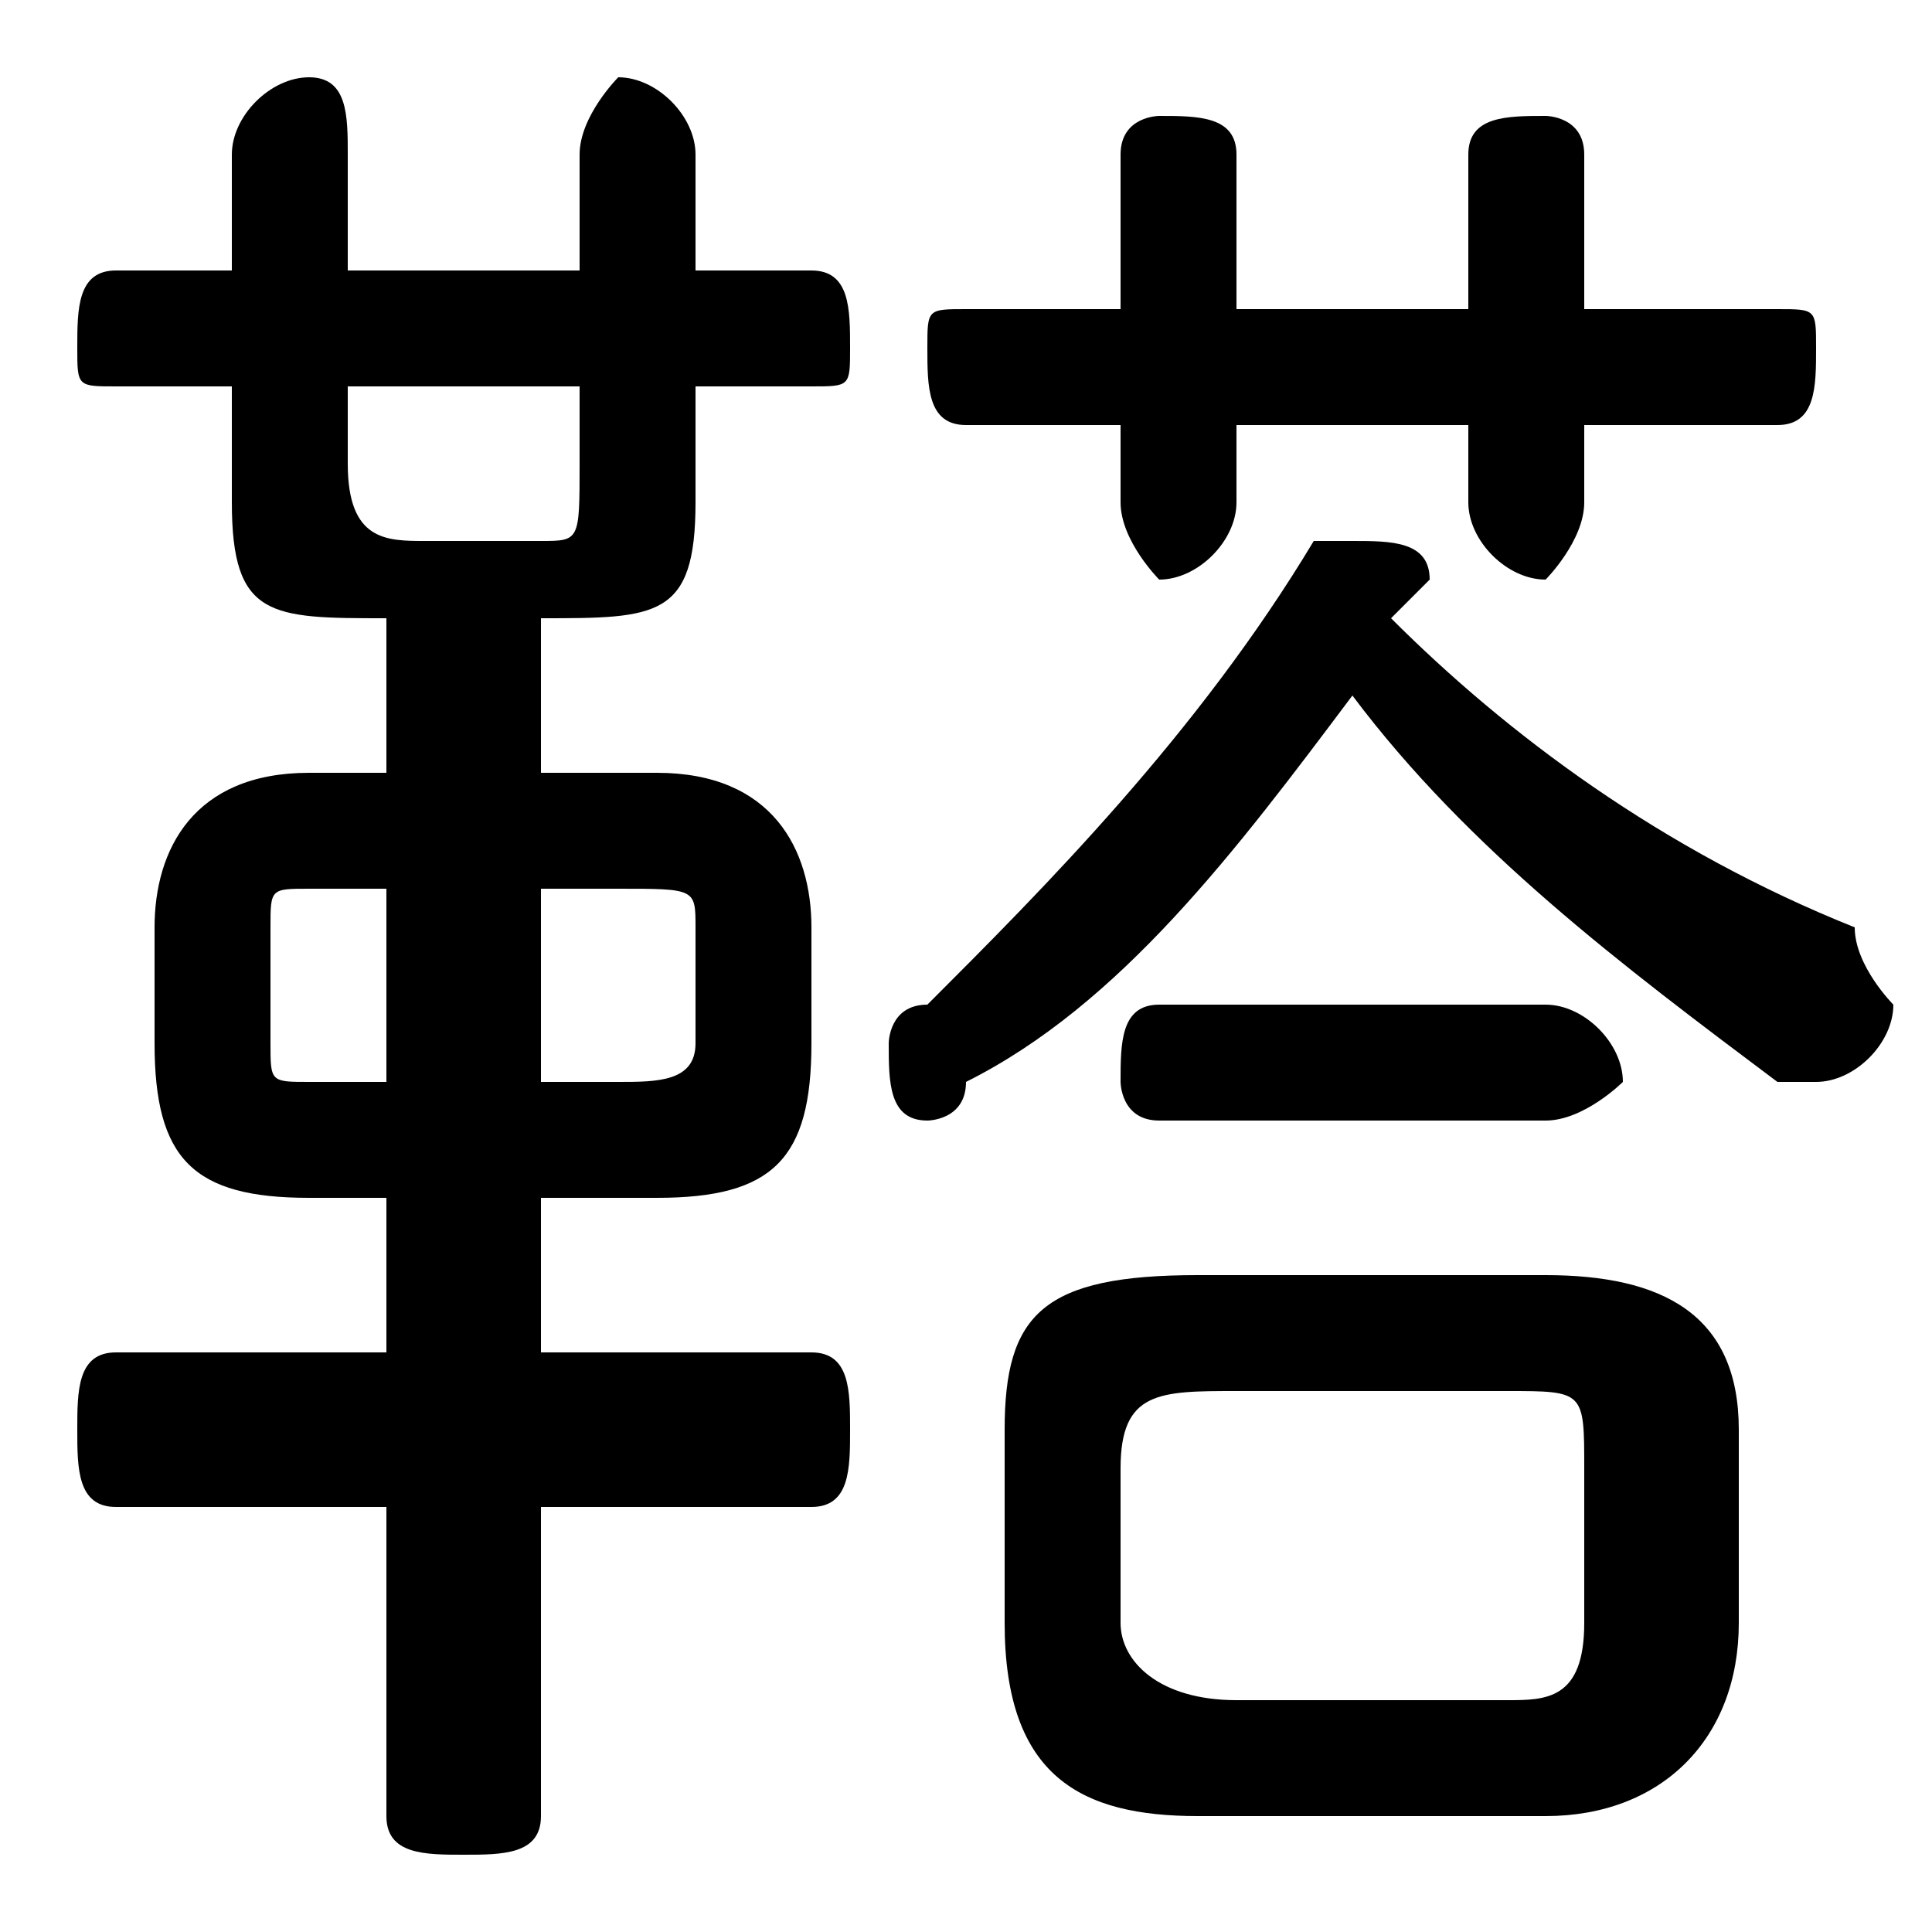 <svg xmlns="http://www.w3.org/2000/svg" viewBox="0 -44.0 50.0 50.0">
    <rect x="0" y="-44.0" width="50.0" height="50.0" fill="#808080" stroke="none"/>
    <g transform="scale(1, -1)">
        <!-- ボディの枠 -->
        <rect x="0" y="-6.0" width="50.0" height="50.0"
            stroke="white" fill="white"/>
        <!-- グリフ座標系の原点 -->
        <circle cx="0" cy="0" r="5" fill="white"/>
        <!-- グリフのアウトライン -->
        <g style="fill:black;stroke:#000000;stroke-width:0;stroke-linecap:round;stroke-linejoin:round;">
        <path d="M 17.0 13.0 C 20.0 13.0 21.0 14.0 21.0 17.0 L 21.0 20.0 C 21.0 22.0 20.0 24.0 17.0 24.0 L 14.0 24.0 L 14.0 28.0 L 14.0 28.0 C 17.0 28.0 18.0 28.0 18.0 31.0 L 18.0 34.0 L 21.0 34.0 C 22.0 34.0 22.0 34.0 22.0 35.0 C 22.0 36.0 22.0 37.0 21.0 37.0 L 18.0 37.0 L 18.0 40.0 C 18.0 41.0 17.0 42.0 16.0 42.0 C 16.0 42.0 15.0 41.0 15.0 40.0 L 15.0 37.0 L 9.0 37.0 L 9.0 40.0 C 9.0 41.0 9.0 42.0 8.0 42.0 C 7.0 42.0 6.0 41.0 6.0 40.0 L 6.0 37.0 L 3.0 37.0 C 2.0 37.0 2.0 36.0 2.0 35.0 C 2.0 34.0 2.0 34.0 3.0 34.0 L 6.0 34.0 L 6.0 31.0 C 6.0 28.0 7.0 28.0 10.0 28.0 L 10.0 28.0 L 10.0 24.0 L 8.0 24.0 C 5.0 24.0 4.0 22.0 4.0 20.0 L 4.0 17.0 C 4.0 14.0 5.0 13.0 8.0 13.0 L 10.0 13.0 L 10.0 9.0 L 3.0 9.0 C 2.0 9.0 2.0 8.0 2.0 7.0 C 2.0 6.0 2.0 5.0 3.0 5.0 L 10.0 5.0 L 10.0 -3.0 C 10.0 -4.0 11.0 -4.0 12.0 -4.0 C 13.0 -4.0 14.0 -4.0 14.0 -3.0 L 14.0 5.0 L 21.0 5.0 C 22.0 5.0 22.0 6.0 22.0 7.0 C 22.0 8.0 22.0 9.0 21.0 9.0 L 14.0 9.0 L 14.0 13.0 Z M 14.0 16.0 L 14.0 21.0 L 16.0 21.0 C 18.0 21.0 18.0 21.0 18.0 20.0 L 18.0 17.0 C 18.0 16.0 17.0 16.0 16.0 16.0 Z M 10.0 21.0 L 10.0 16.0 L 8.0 16.0 C 7.0 16.0 7.0 16.0 7.0 17.0 L 7.0 20.0 C 7.0 21.0 7.0 21.0 8.0 21.0 Z M 9.0 34.0 L 15.0 34.0 L 15.0 32.0 C 15.0 30.0 15.0 30.0 14.0 30.0 L 11.0 30.0 C 10.0 30.0 9.0 30.0 9.0 32.0 Z M 32.0 36.0 L 32.0 40.0 C 32.0 41.0 31.0 41.0 30.0 41.0 C 30.0 41.0 29.0 41.0 29.0 40.0 L 29.0 36.0 L 25.0 36.0 C 24.0 36.0 24.0 36.0 24.0 35.0 C 24.0 34.0 24.0 33.0 25.0 33.0 L 29.0 33.0 L 29.0 31.0 C 29.0 30.0 30.0 29.0 30.0 29.0 C 31.0 29.0 32.0 30.0 32.0 31.0 L 32.0 33.0 L 38.0 33.0 L 38.0 31.0 C 38.0 30.0 39.0 29.0 40.0 29.0 C 40.0 29.0 41.0 30.0 41.0 31.0 L 41.0 33.0 L 46.0 33.0 C 47.0 33.0 47.0 34.0 47.0 35.0 C 47.0 36.0 47.0 36.0 46.0 36.0 L 41.0 36.0 L 41.0 40.0 C 41.0 41.0 40.0 41.0 40.0 41.0 C 39.0 41.0 38.0 41.0 38.0 40.0 L 38.0 36.0 Z M 40.0 -3.0 C 43.0 -3.0 45.0 -1.0 45.0 2.0 L 45.0 7.0 C 45.0 10.0 43.0 11.0 40.0 11.0 L 31.0 11.0 C 27.0 11.0 26.0 10.0 26.0 7.0 L 26.0 2.0 C 26.0 -2.0 28.0 -3.0 31.0 -3.0 Z M 32.0 0.0 C 30.0 0.0 29.0 1.0 29.0 2.0 L 29.0 6.0 C 29.0 8.0 30.0 8.0 32.0 8.0 L 39.0 8.0 C 41.0 8.0 41.0 8.0 41.0 6.0 L 41.0 2.0 C 41.0 0.0 40.0 0.0 39.0 0.0 Z M 35.0 26.0 C 38.0 22.0 42.0 19.0 46.0 16.0 C 46.0 16.0 47.0 16.0 47.0 16.0 C 48.0 16.0 49.0 17.0 49.0 18.0 C 49.0 18.0 48.0 19.0 48.0 20.0 C 43.0 22.0 39.0 25.0 36.0 28.0 C 36.0 28.0 37.0 29.0 37.0 29.0 C 37.0 30.0 36.0 30.0 35.0 30.0 C 34.0 30.0 34.0 30.0 34.0 30.0 C 31.0 25.0 27.0 21.0 24.0 18.0 C 23.0 18.0 23.0 17.0 23.0 17.0 C 23.0 16.0 23.0 15.0 24.0 15.0 C 24.0 15.0 25.0 15.0 25.0 16.0 C 29.0 18.0 32.0 22.0 35.0 26.0 Z M 40.0 15.0 C 41.0 15.0 42.0 16.0 42.0 16.0 C 42.0 17.0 41.0 18.0 40.0 18.0 L 30.0 18.0 C 29.0 18.0 29.0 17.0 29.0 16.0 C 29.0 16.0 29.0 15.0 30.0 15.0 Z"/>
    </g>
    </g>
</svg>
